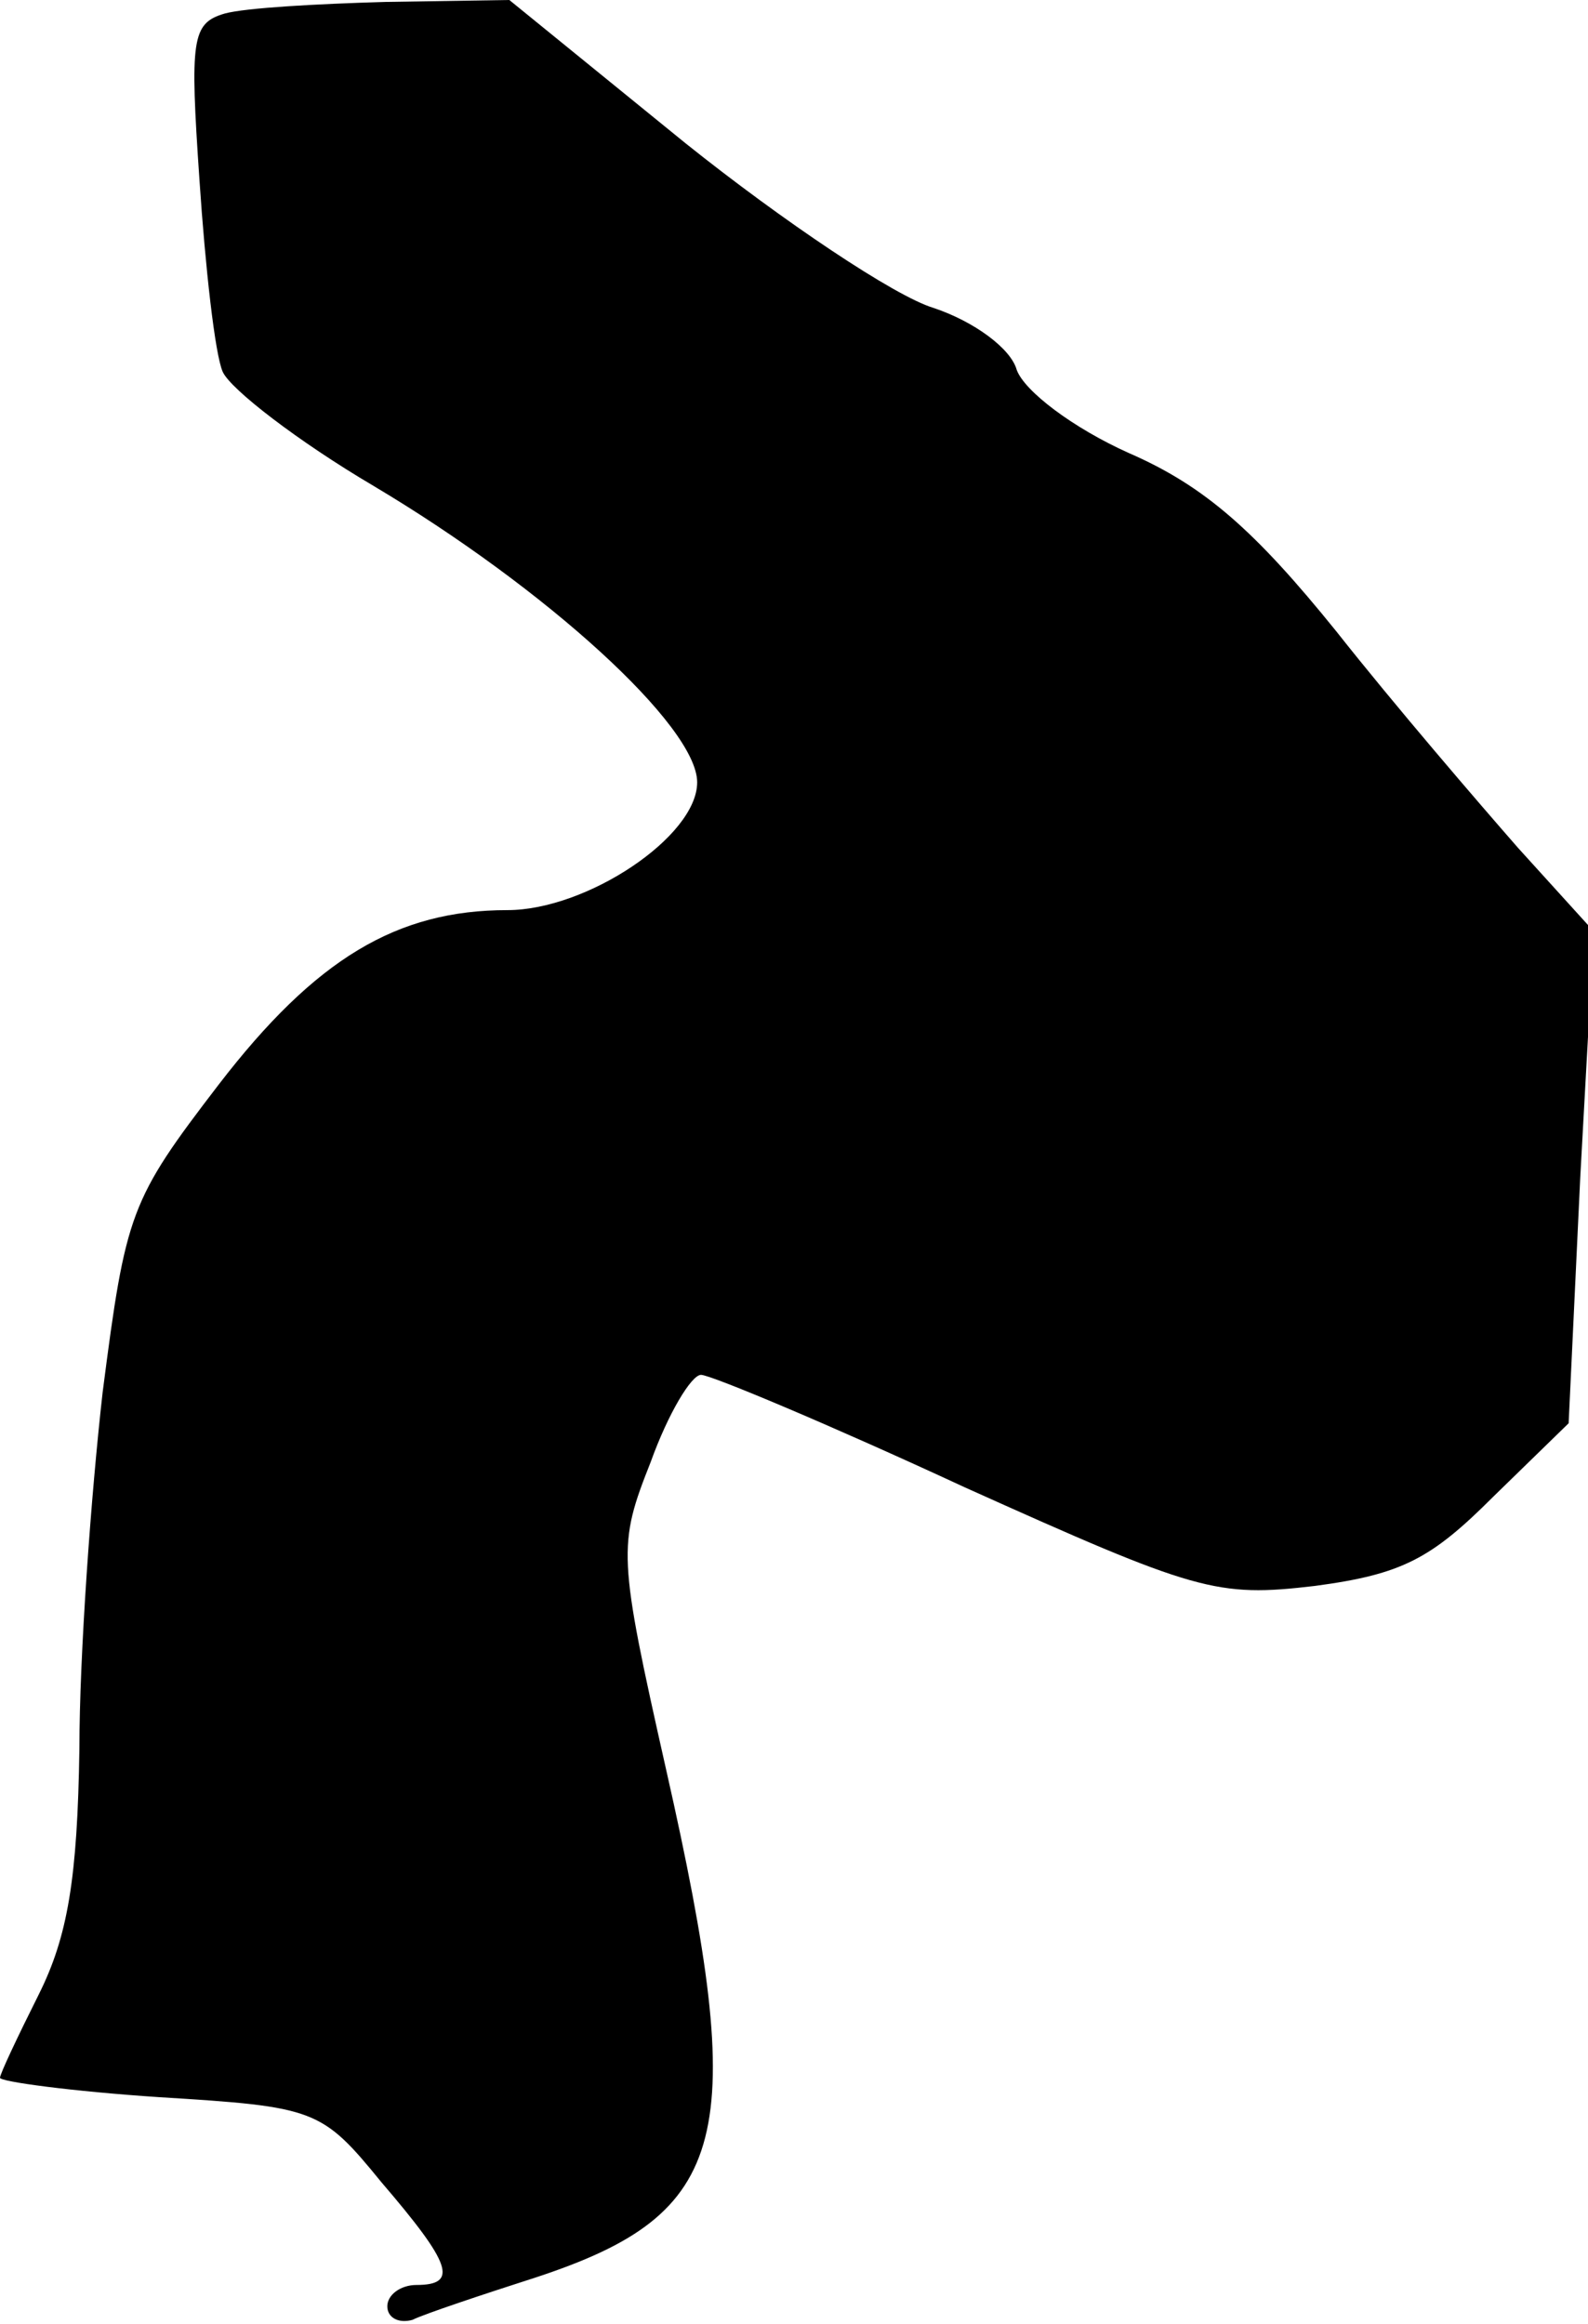 <?xml version="1.0" standalone="no"?>
<!DOCTYPE svg PUBLIC "-//W3C//DTD SVG 20010904//EN"
 "http://www.w3.org/TR/2001/REC-SVG-20010904/DTD/svg10.dtd">
<svg version="1.0" xmlns="http://www.w3.org/2000/svg"
 width="82pt" height="120pt" viewBox="0 0 82 120"
 preserveAspectRatio="xMidYMid meet">
<g transform="translate(0,120) scale(0.1,-0.1)"
fill="#000000" stroke="none">
<path fill="#000000" stroke="none" d="M116 1193 c-17 -5 -18 -13 -13 -86 3
-45 8 -90 12 -99 4 -9 39 -36 78 -59 89 -53 167 -124 167 -153 0 -28 -57 -66
-98 -66 -57 0 -99 -25 -149 -90 -46 -60 -48 -66 -60 -159 -6 -53 -12 -136 -12
-184 -1 -67 -6 -97 -21 -127 -11 -22 -20 -41 -20 -43 0 -2 37 -7 82 -10 81 -5
84 -6 115 -44 36 -42 40 -53 18 -53 -8 0 -15 -5 -15 -11 0 -6 6 -9 13 -7 6 3
36 13 64 22 100 33 110 72 67 262 -25 111 -25 116 -8 159 9 25 21 45 26 45 5
0 67 -26 136 -58 120 -54 130 -57 181 -51 45 6 60 14 92 46 l39 38 6 127 7
127 -39 43 c-21 24 -64 74 -94 112 -42 52 -68 75 -107 92 -29 13 -54 32 -58
43 -3 11 -22 25 -43 32 -20 6 -78 45 -128 85 l-91 74 -64 -1 c-35 -1 -72 -3
-83 -6z"/>
</g>
</svg>
